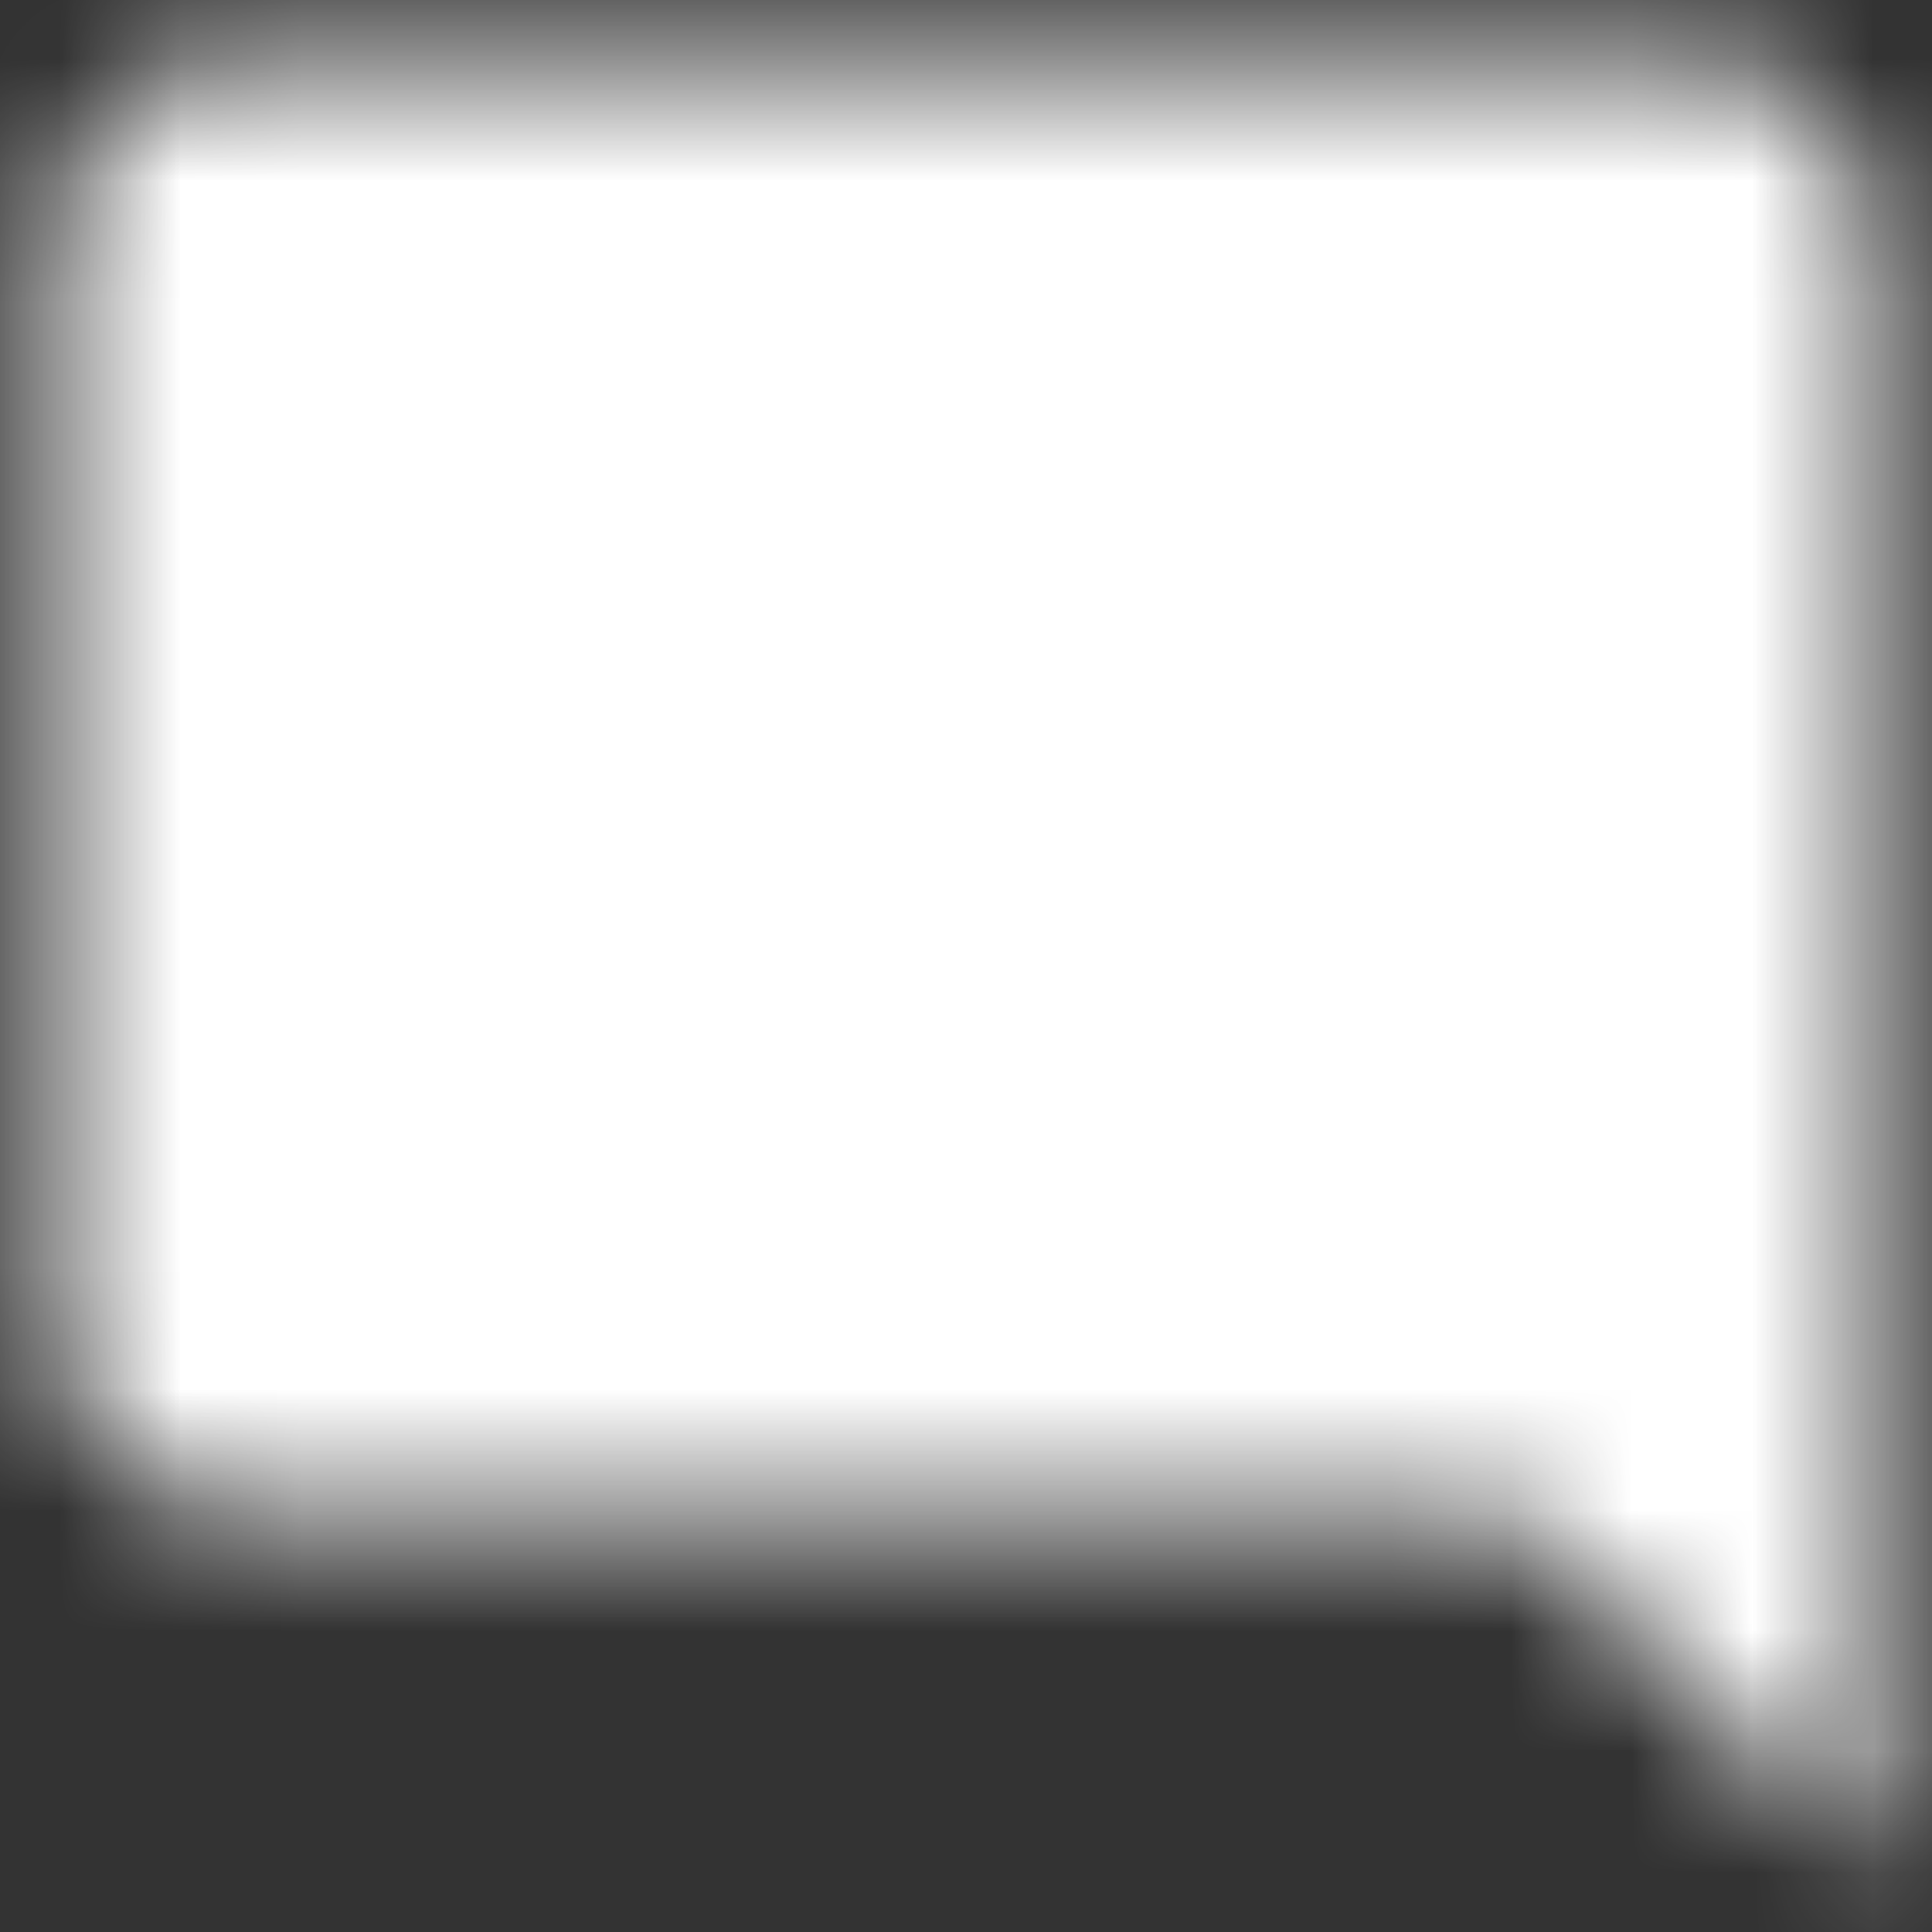<?xml version="1.0" encoding="UTF-8"?>
<svg width="16px" height="16px" viewBox="0 0 16 16" version="1.1" xmlns="http://www.w3.org/2000/svg" xmlns:xlink="http://www.w3.org/1999/xlink">
    <rect x="0" y="0" width="16" height="16" fill="#333333" stroke="none"/>
    <!-- Generator: Sketch 55.2 (78181) - https://sketchapp.com -->
    <title>ic_comment_white</title>
    <desc>Created with Sketch.</desc>
    <defs>
        <path d="M16.5,3 C16.5,2.175 15.825,1.5 15,1.5 L3,1.5 C2.175,1.5 1.5,2.175 1.5,3 L1.5,12 C1.5,12.825 2.175,13.5 3,13.5 L13.5,13.5 L16.5,16.5 L16.5,3 Z" id="path-1"></path>
    </defs>
    <g id="Symbols" stroke="none" stroke-width="1" fill="none" fill-rule="evenodd">
        <g id="Component-/-Card-/-Full-/-News-/-Wire-Frame-/-PC" transform="translate(-334, -286)">
            <g id="Group-4" transform="translate(16, 276)">
                <g id="Group-2" transform="translate(317, 9)">
                    <g id="icon/editor/mode_comment_24px">
                        <mask id="mask-2" fill="white">
                            <use xlink:href="#path-1"></use>
                        </mask>
                        <g fill-rule="nonzero"></g>
                        <g id="✱-/-Color-/-Icons-/-White-/-Active" mask="url(#mask-2)" fill="#FFFFFF" fill-rule="evenodd">
                            <rect id="Rectangle-13" x="0" y="0" width="18" height="18"></rect>
                        </g>
                    </g>
                </g>
            </g>
        </g>
    </g>
</svg>